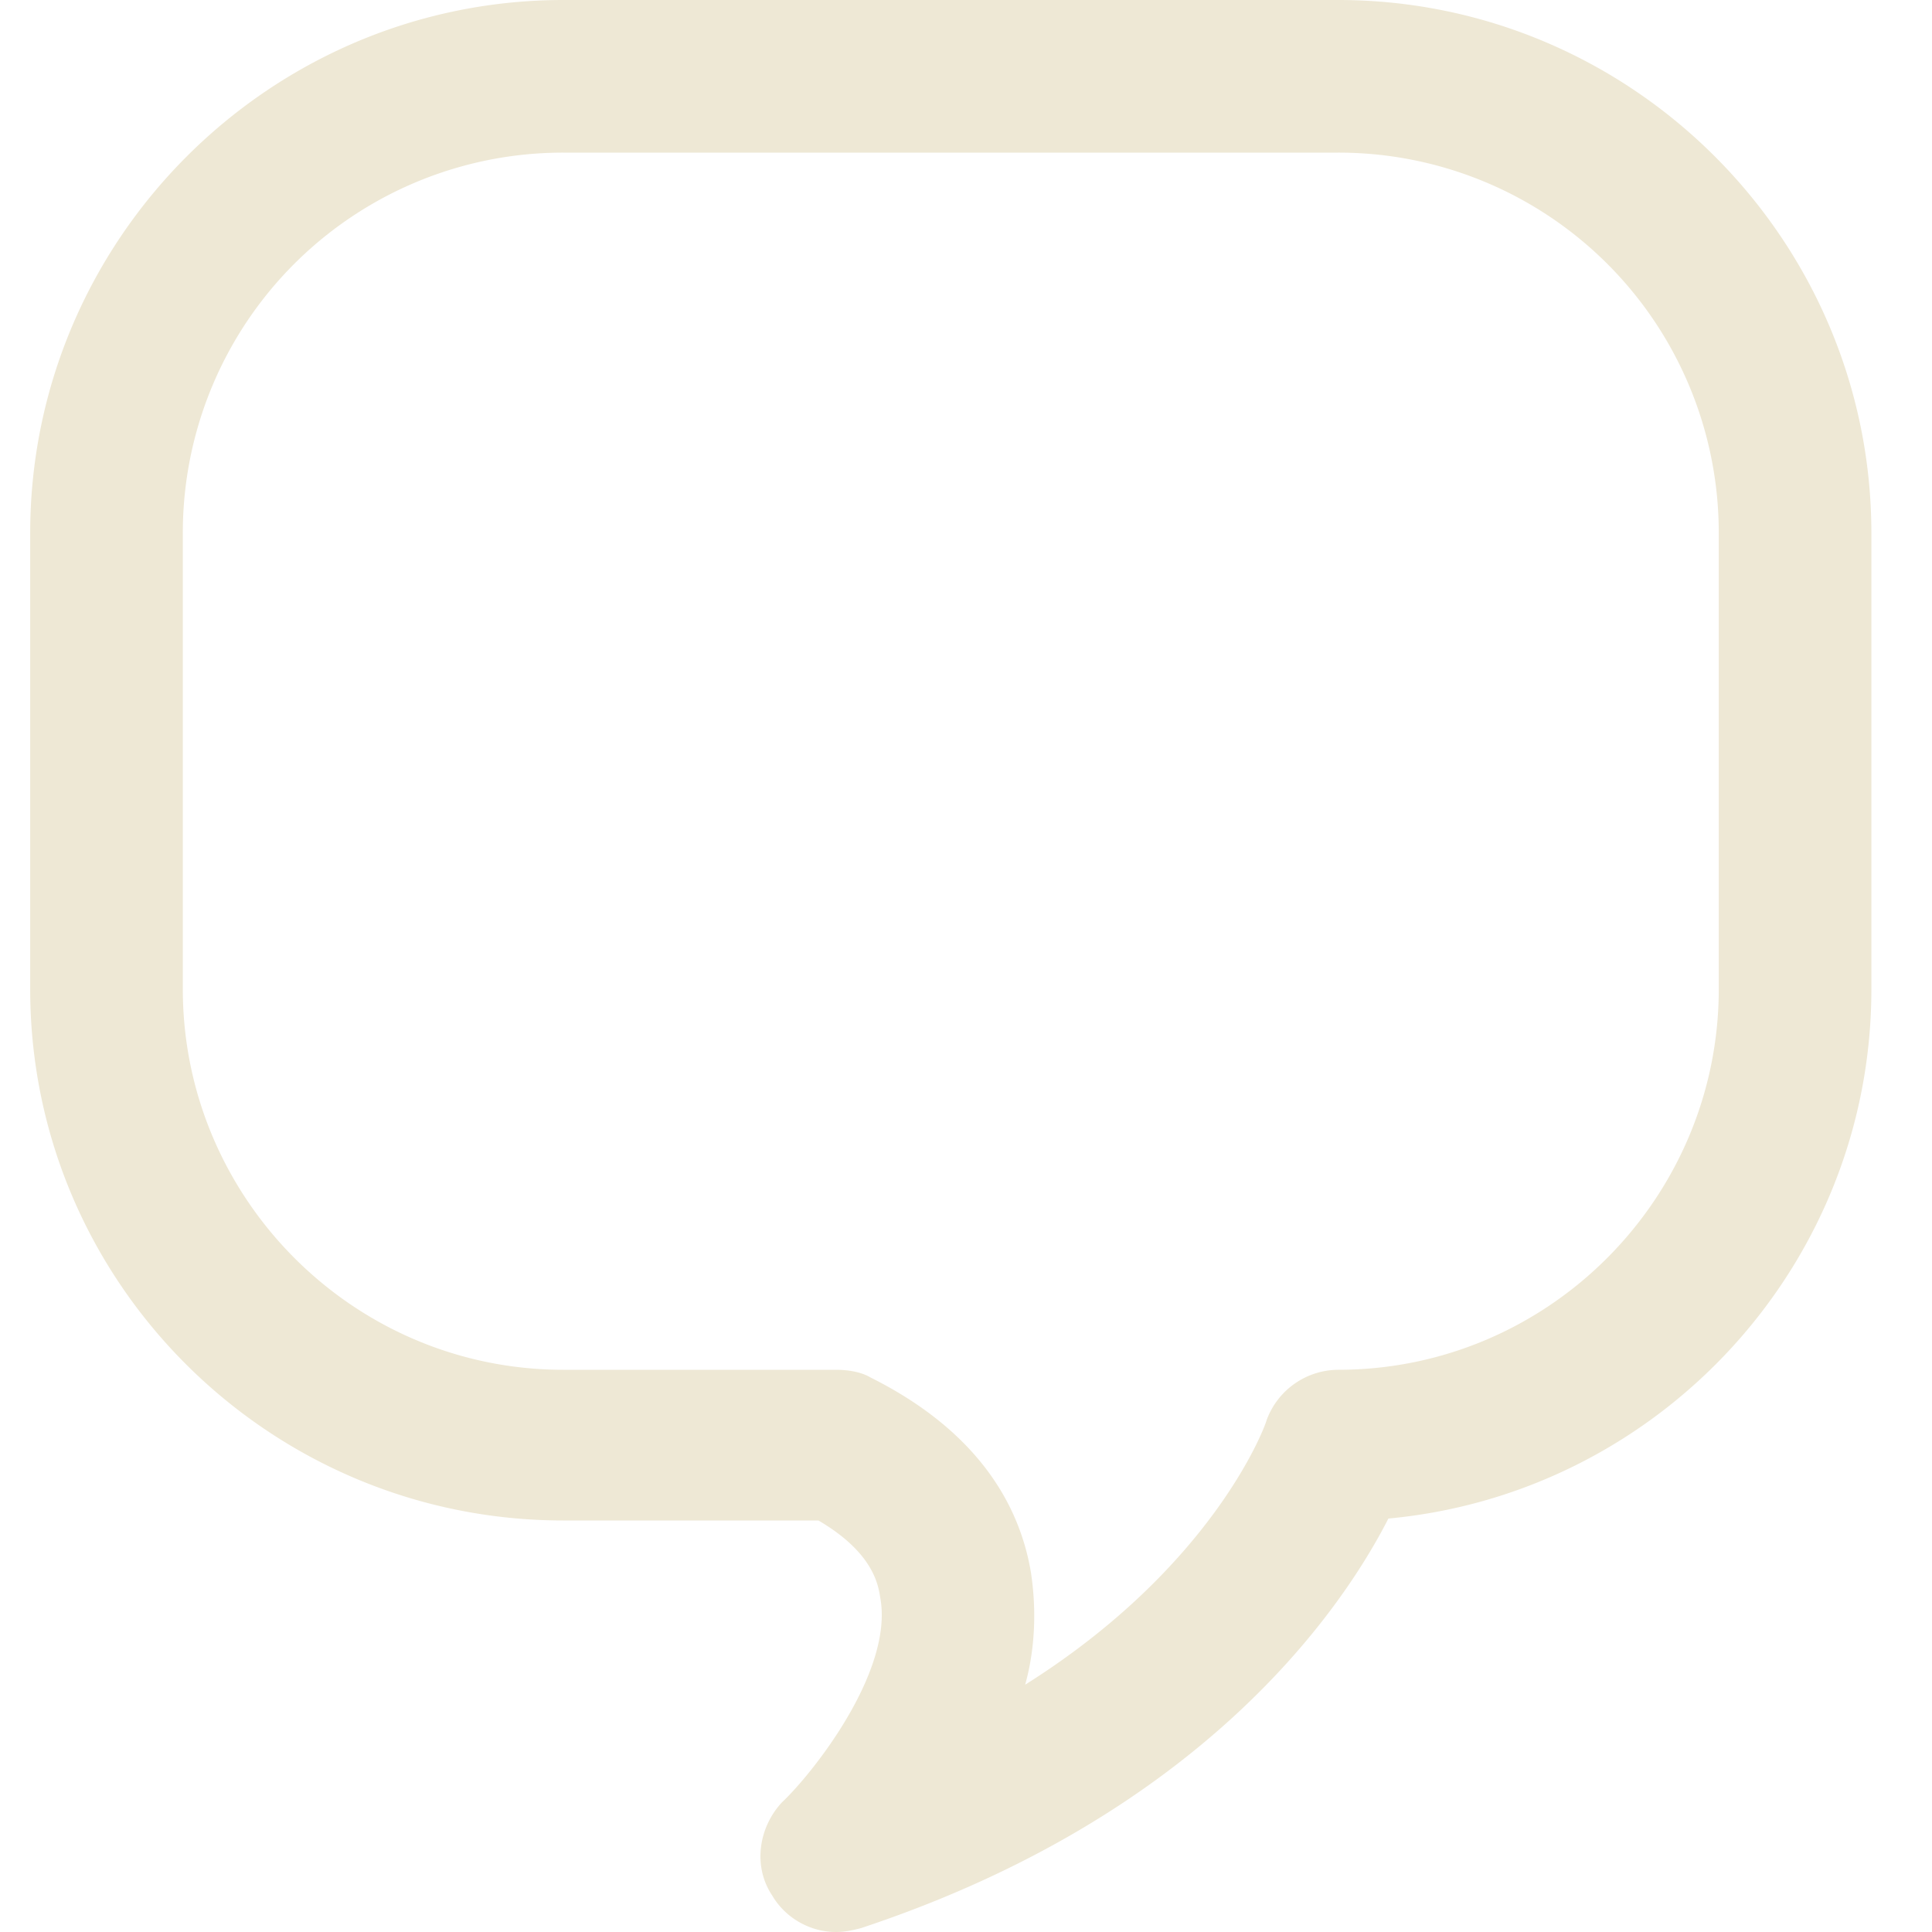 <?xml version="1.0" standalone="no"?>
<!DOCTYPE svg PUBLIC "-//W3C//DTD SVG 1.1//EN" "http://www.w3.org/Graphics/SVG/1.1/DTD/svg11.dtd">
<svg t="1517133866958" class="icon" style="" viewBox="0 0 1024 1024" version="1.1" xmlns="http://www.w3.org/2000/svg" p-id="1637" xmlns:xlink="http://www.w3.org/1999/xlink" width="200" height="200">
<defs>
<style type="text/css">
</style>
</defs>
<path d="M443.008 1024c-13.312 0-26.624-7.168-33.792-19.456-10.24-15.36-7.168-35.84 5.12-49.152 16.384-15.36 59.392-69.632 52.224-108.544-1.024-6.144-3.072-23.552-32.768-40.96H298.624c-155.648 0-282.624-125.952-282.624-281.6V282.624C16 126.976 142.976 0 298.624 0h410.624c155.648 0 282.624 126.976 282.624 282.624v241.664c0 146.432-112.64 267.264-256 280.576-25.6 50.176-100.352 157.696-279.552 217.088-4.096 1.024-8.192 2.048-13.312 2.048zM298.624 80.896a201.472 201.472 0 0 0-201.728 201.728v241.664c0 110.592 90.112 201.728 201.728 201.728h144.384c6.144 0 13.312 1.024 18.432 4.096 61.44 30.72 79.872 72.704 84.992 103.424 3.072 20.48 2.048 40.96-3.072 59.392 99.328-62.464 126.976-136.192 128-140.288a40.64 40.64 0 0 1 37.888-26.624c111.616 0 201.728-91.136 201.728-201.728V282.624a201.472 201.472 0 0 0-201.728-201.728H298.624z" 
p-id="1638" 
fill="#eee8d5">
</path>
</svg>
